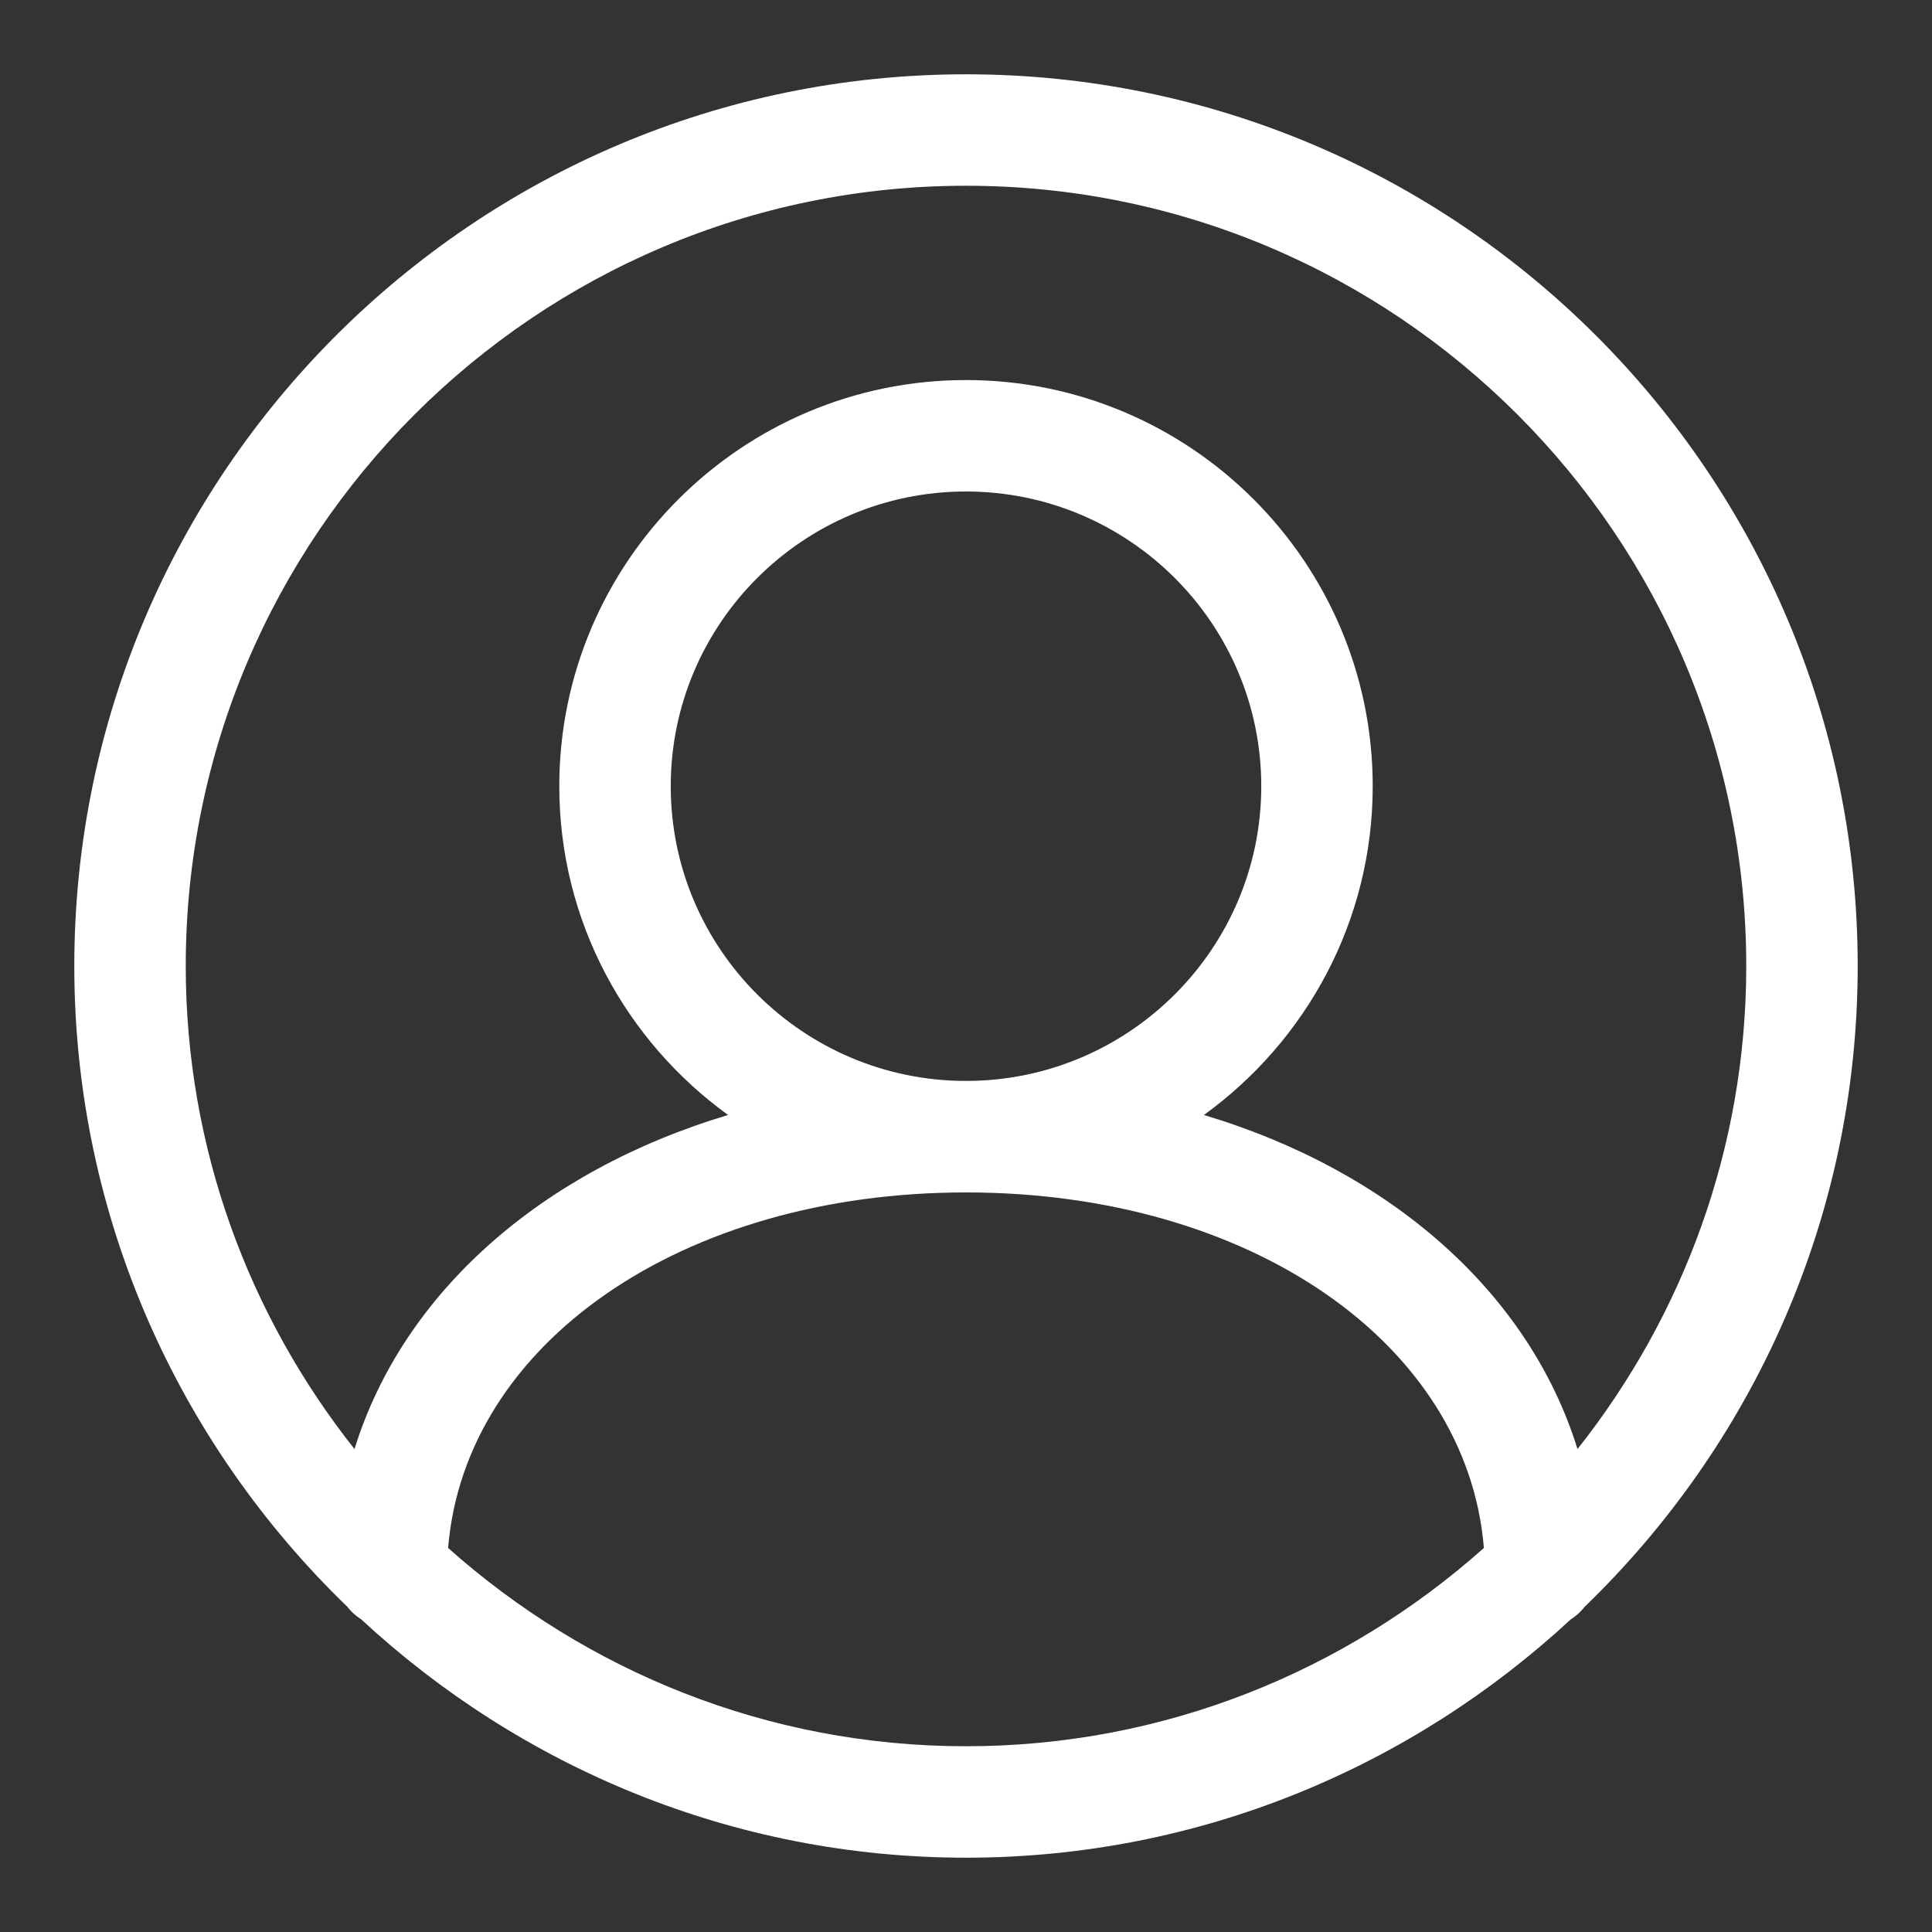 <svg width="35" height="35" viewBox="0 0 35 35" fill="none" xmlns="http://www.w3.org/2000/svg">
<rect x="0" y="0" width="35" height="35" fill="#333333" stroke="none"/>
<path d="M33.654 17.5C33.654 8.593 26.408 1.346 17.5 1.346C8.592 1.346 1.346 8.593 1.346 17.5C1.346 22.055 3.249 26.167 6.291 29.107C6.363 29.2 6.447 29.275 6.546 29.338C9.428 32.007 13.271 33.654 17.5 33.654C21.729 33.654 25.572 32.007 28.454 29.338C28.553 29.275 28.637 29.2 28.709 29.107C31.751 26.167 33.654 22.055 33.654 17.5ZM17.5 3.365C25.294 3.365 31.635 9.706 31.635 17.5C31.635 20.805 30.486 23.841 28.578 26.251C27.703 23.427 25.203 21.216 21.81 20.199C23.659 18.861 24.868 16.693 24.868 14.243C24.868 10.185 21.563 6.885 17.5 6.885C13.437 6.885 10.132 10.185 10.132 14.243C10.132 16.693 11.341 18.861 13.19 20.199C9.797 21.216 7.297 23.427 6.422 26.251C4.514 23.841 3.365 20.805 3.365 17.5C3.365 9.706 9.706 3.365 17.5 3.365ZM12.151 14.243C12.151 11.299 14.55 8.904 17.5 8.904C20.45 8.904 22.849 11.299 22.849 14.243C22.849 17.187 20.45 19.582 17.5 19.582C14.55 19.582 12.151 17.187 12.151 14.243ZM8.118 28.043C8.422 24.341 12.347 21.602 17.5 21.602C22.653 21.602 26.578 24.341 26.882 28.043C24.383 30.269 21.102 31.635 17.5 31.635C13.898 31.635 10.617 30.269 8.118 28.043Z" fill="white"/>
</svg>
